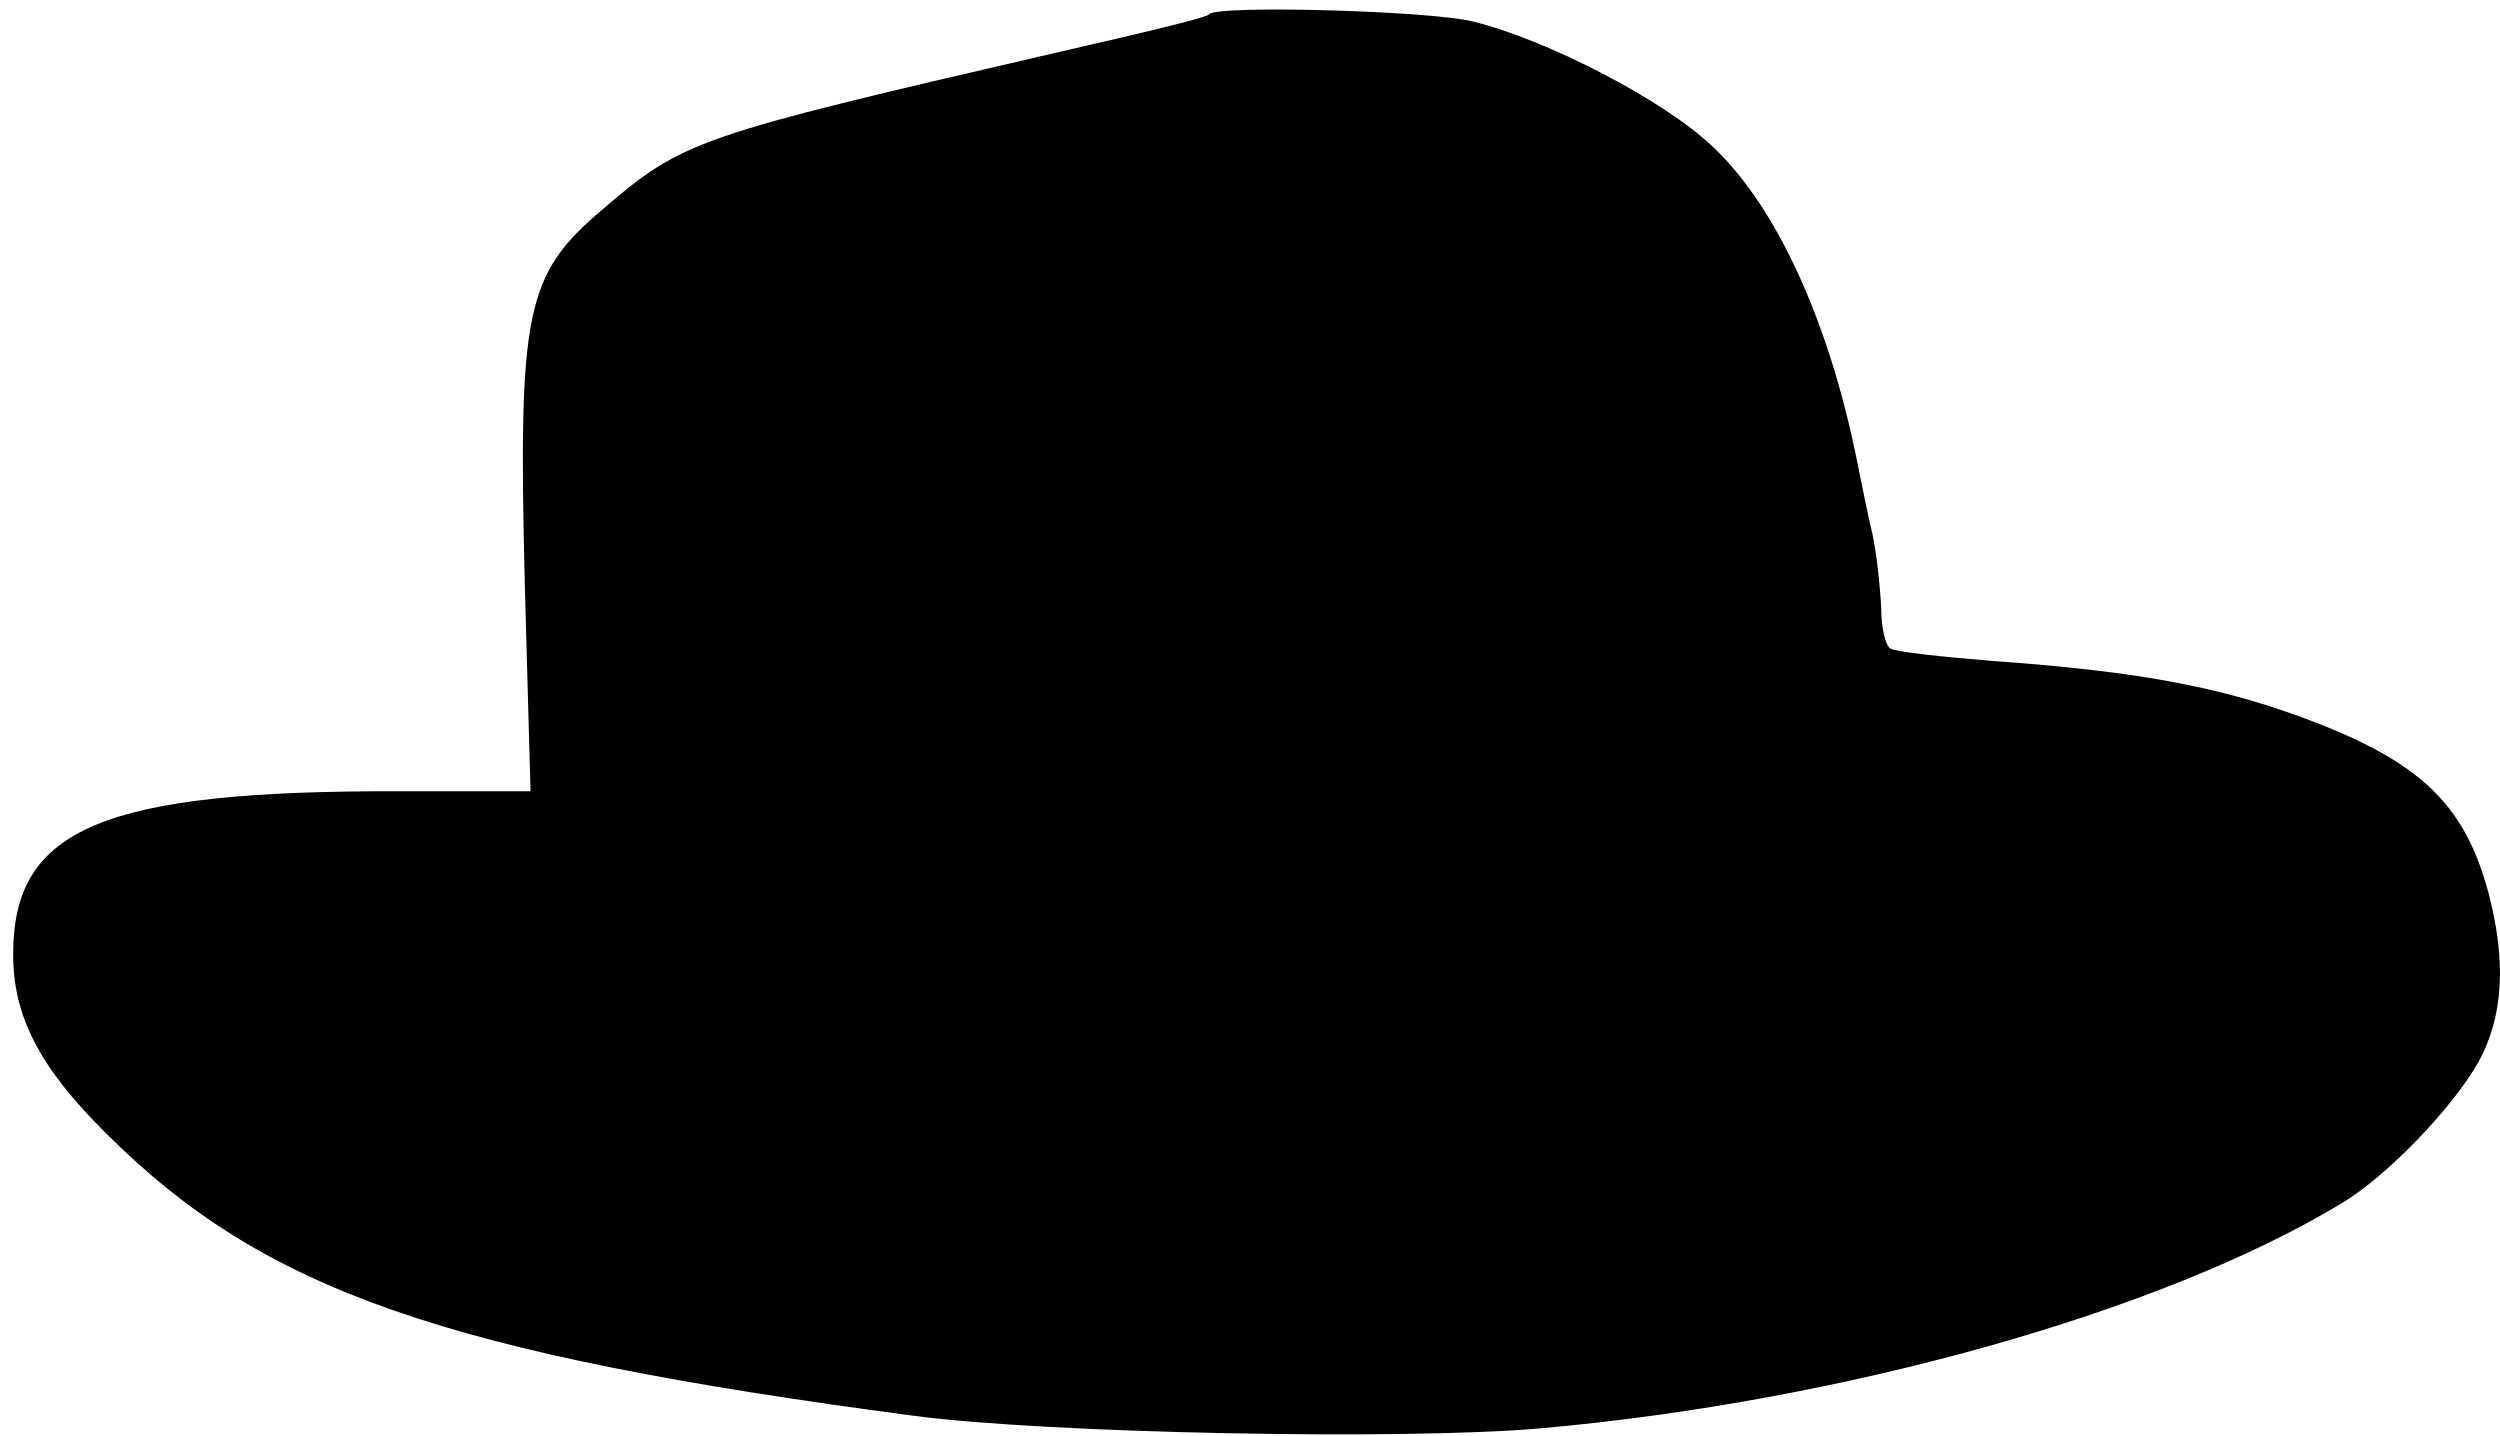 <?xml version="1.0" standalone="no"?>
<!DOCTYPE svg PUBLIC "-//W3C//DTD SVG 20010904//EN"
 "http://www.w3.org/TR/2001/REC-SVG-20010904/DTD/svg10.dtd">
<svg version="1.0" xmlns="http://www.w3.org/2000/svg"
 width="303pt" height="174pt" viewBox="0 0 303 174"
 preserveAspectRatio="xMidYMid meet">
<g transform="translate(0,174) scale(0.1,-0.1)"
fill="#000000" stroke="none">
<path d="M1466 1723 c-3 -4 -56 -17 -191 -48 -432 -100 -447 -105 -545 -189
-93 -79 -102 -122 -94 -452 l7 -253 -159 0 c-359 1 -467 -45 -468 -195 -1 -77
32 -140 113 -220 190 -190 411 -267 979 -342 158 -21 593 -30 761 -15 367 33
751 141 968 272 56 33 136 117 167 172 30 55 34 121 12 205 -28 104 -79 155
-206 205 -113 44 -214 63 -396 76 -61 5 -117 11 -123 15 -6 4 -11 26 -11 49
-1 23 -5 62 -10 87 -6 25 -14 65 -19 90 -34 170 -98 310 -175 382 -58 56 -201
130 -291 152 -52 13 -308 20 -319 9z"/>
</g>
</svg>
